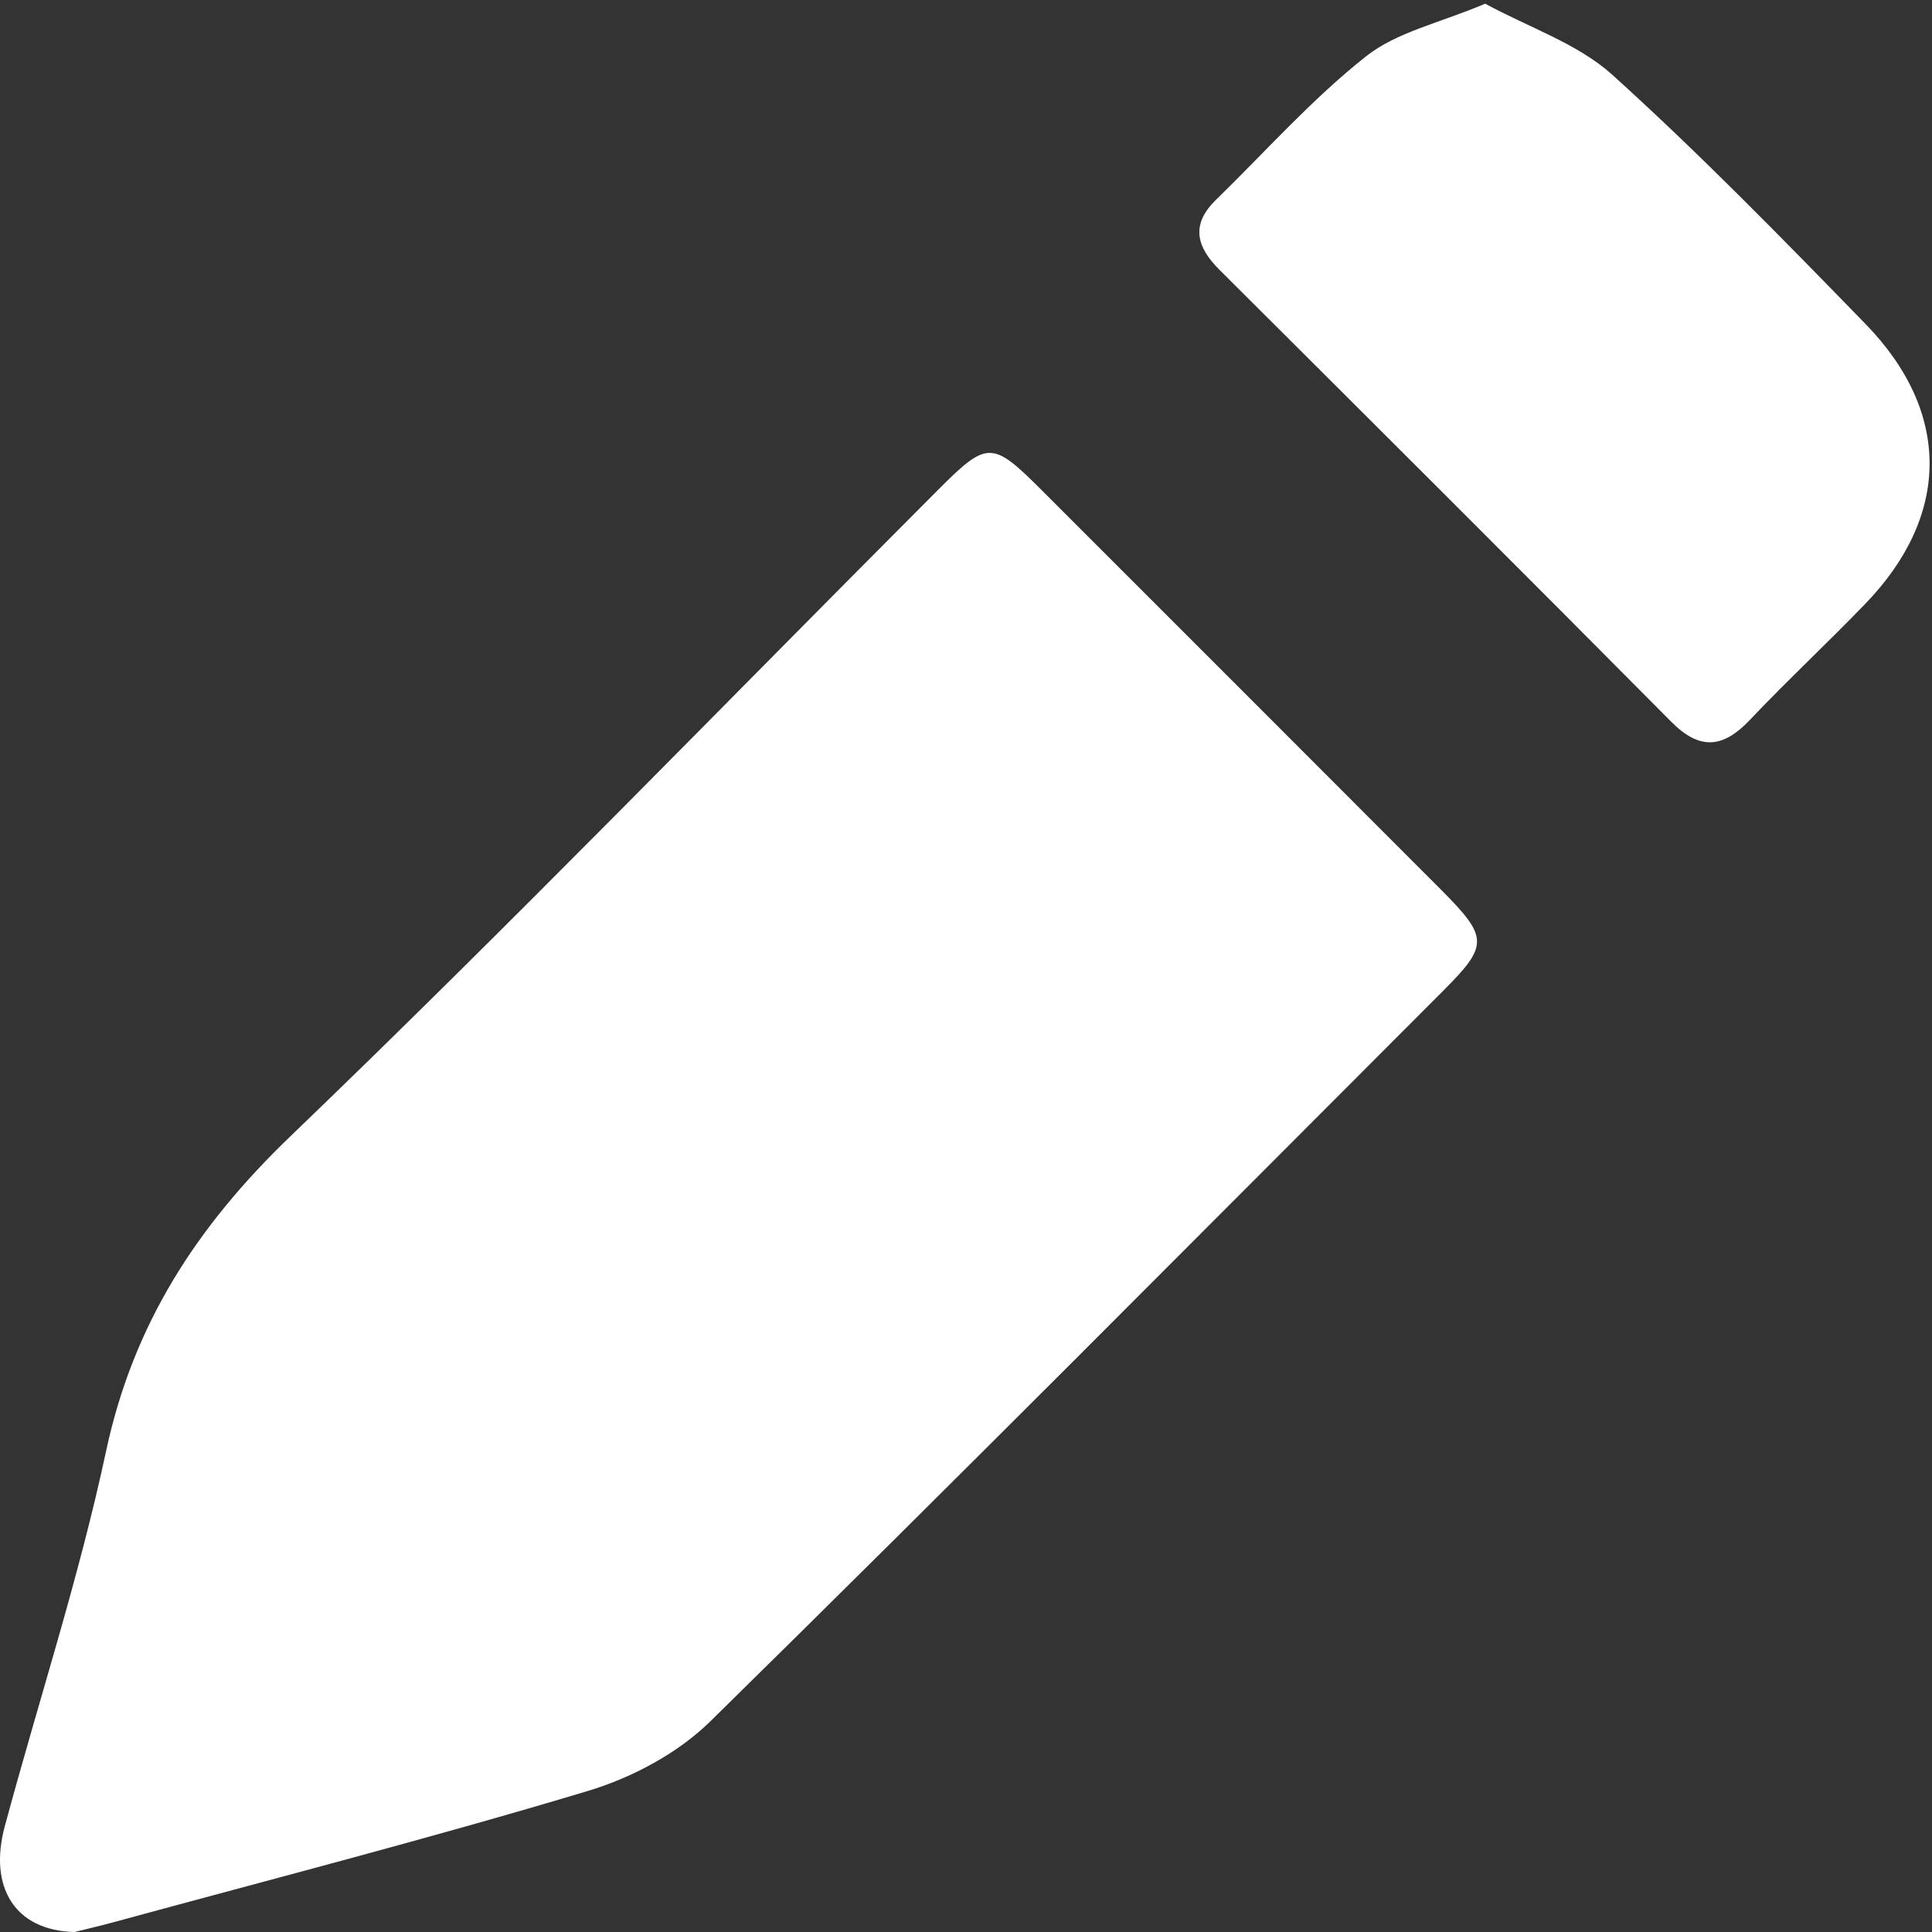 <svg xmlns="http://www.w3.org/2000/svg" width="11" height="11"><rect width="100%" height="100%" fill="#333333" stroke="none"/><path fill="#FFF" fill-rule="evenodd" d="M.424 11c.049-.012.135-.032.22-.055.902-.246 1.808-.479 2.703-.748.252-.076.514-.215.7-.399C5.446 8.424 6.828 7.031 8.215 5.643c.261-.261.26-.305-.007-.574-.759-.761-1.519-1.52-2.279-2.28-.281-.281-.308-.281-.591.003-1.226 1.228-2.433 2.475-3.684 3.677C1.122 6.98.759 7.537.604 8.262c-.154.721-.385 1.424-.577 2.137-.093.346.058.593.397.601M8.456.021c-.259.11-.504.161-.68.301-.307.243-.571.541-.853.816-.145.141-.111.268.021.399.859.856 1.718 1.712 2.572 2.573.162.163.294.15.446-.01.214-.226.442-.438.658-.662.486-.503.491-1.092-.001-1.596-.47-.483-.941-.966-1.44-1.417C8.982.248 8.708.158 8.456.021"/></svg>